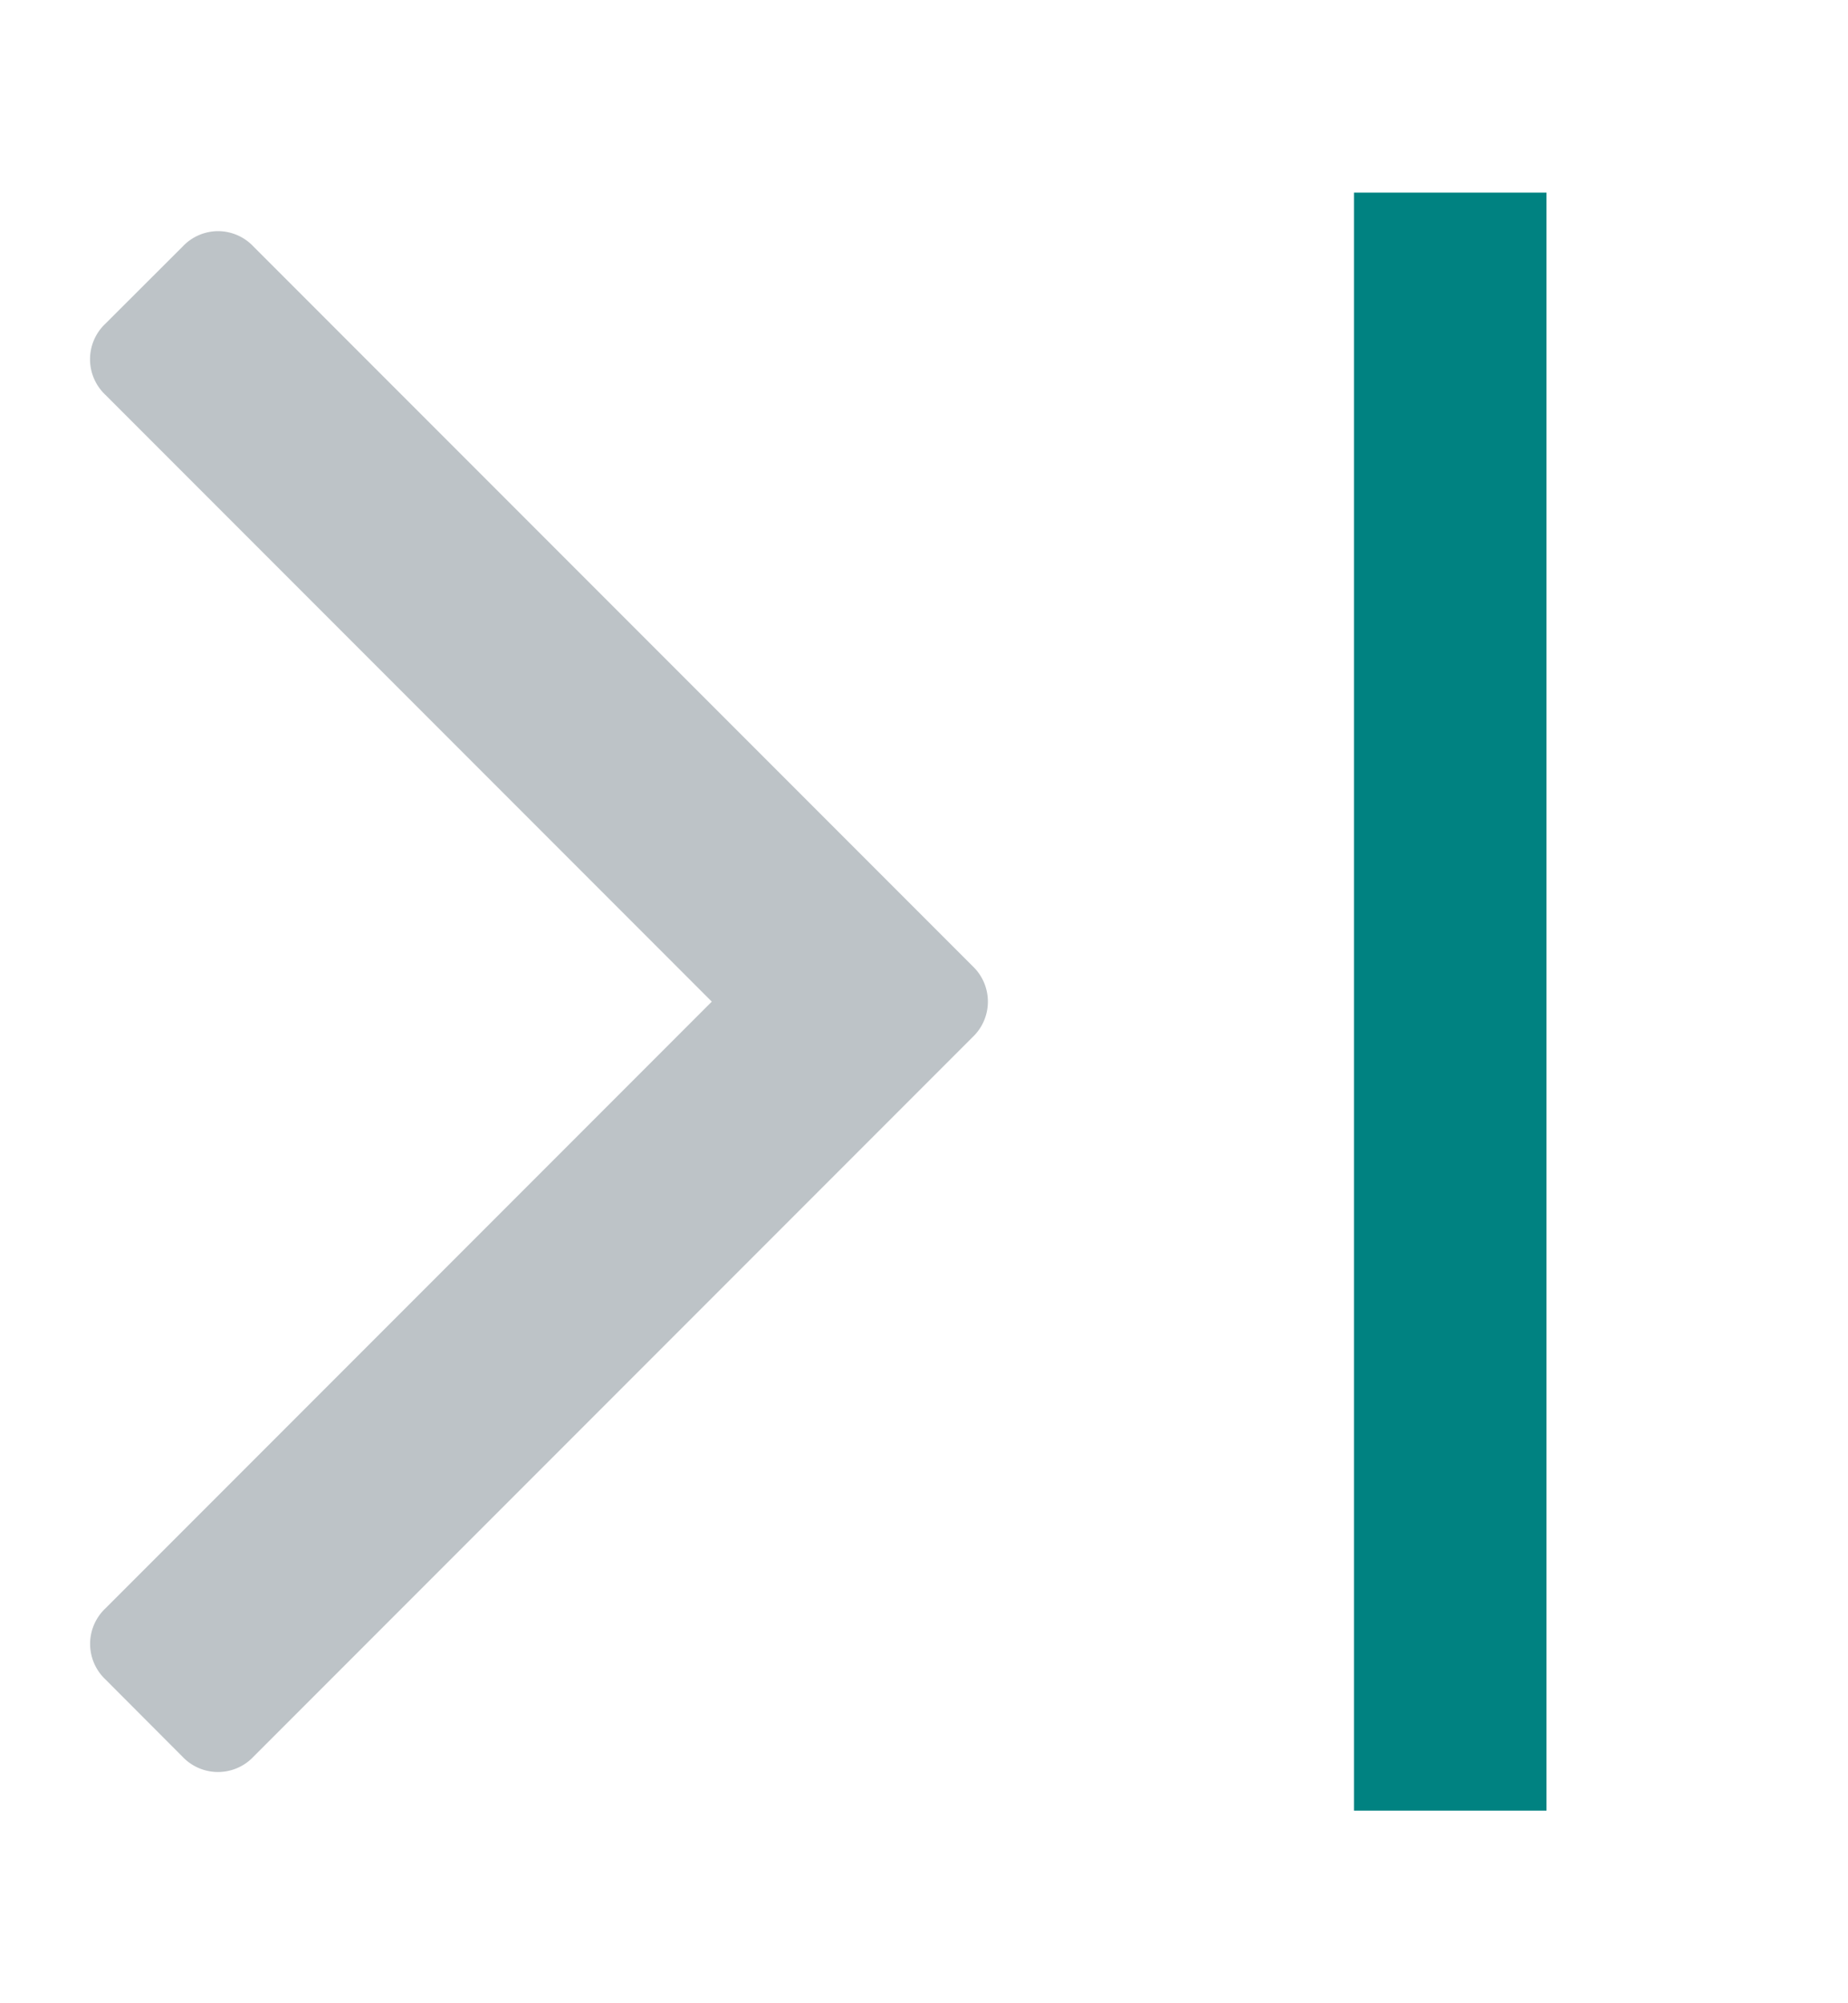 <svg width="12" height="13" viewBox="12 11 12 13" xmlns="http://www.w3.org/2000/svg"><g fill="none" fill-rule="evenodd"><path d="M13.416 12.5a.317.317 0 0 0-.23.1l-.502.501a.317.317 0 0 0 0 .461l3.938 3.938-3.938 3.938a.317.317 0 0 0 0 .46l.501.502a.317.317 0 0 0 .461 0l4.67-4.67a.317.317 0 0 0 0-.46l-4.67-4.67a.317.317 0 0 0-.23-.1z" fill="#BDC3C7"/><path d="M21.417 12.25v10.5" stroke="#008281" stroke-width="1.25"/></g></svg>